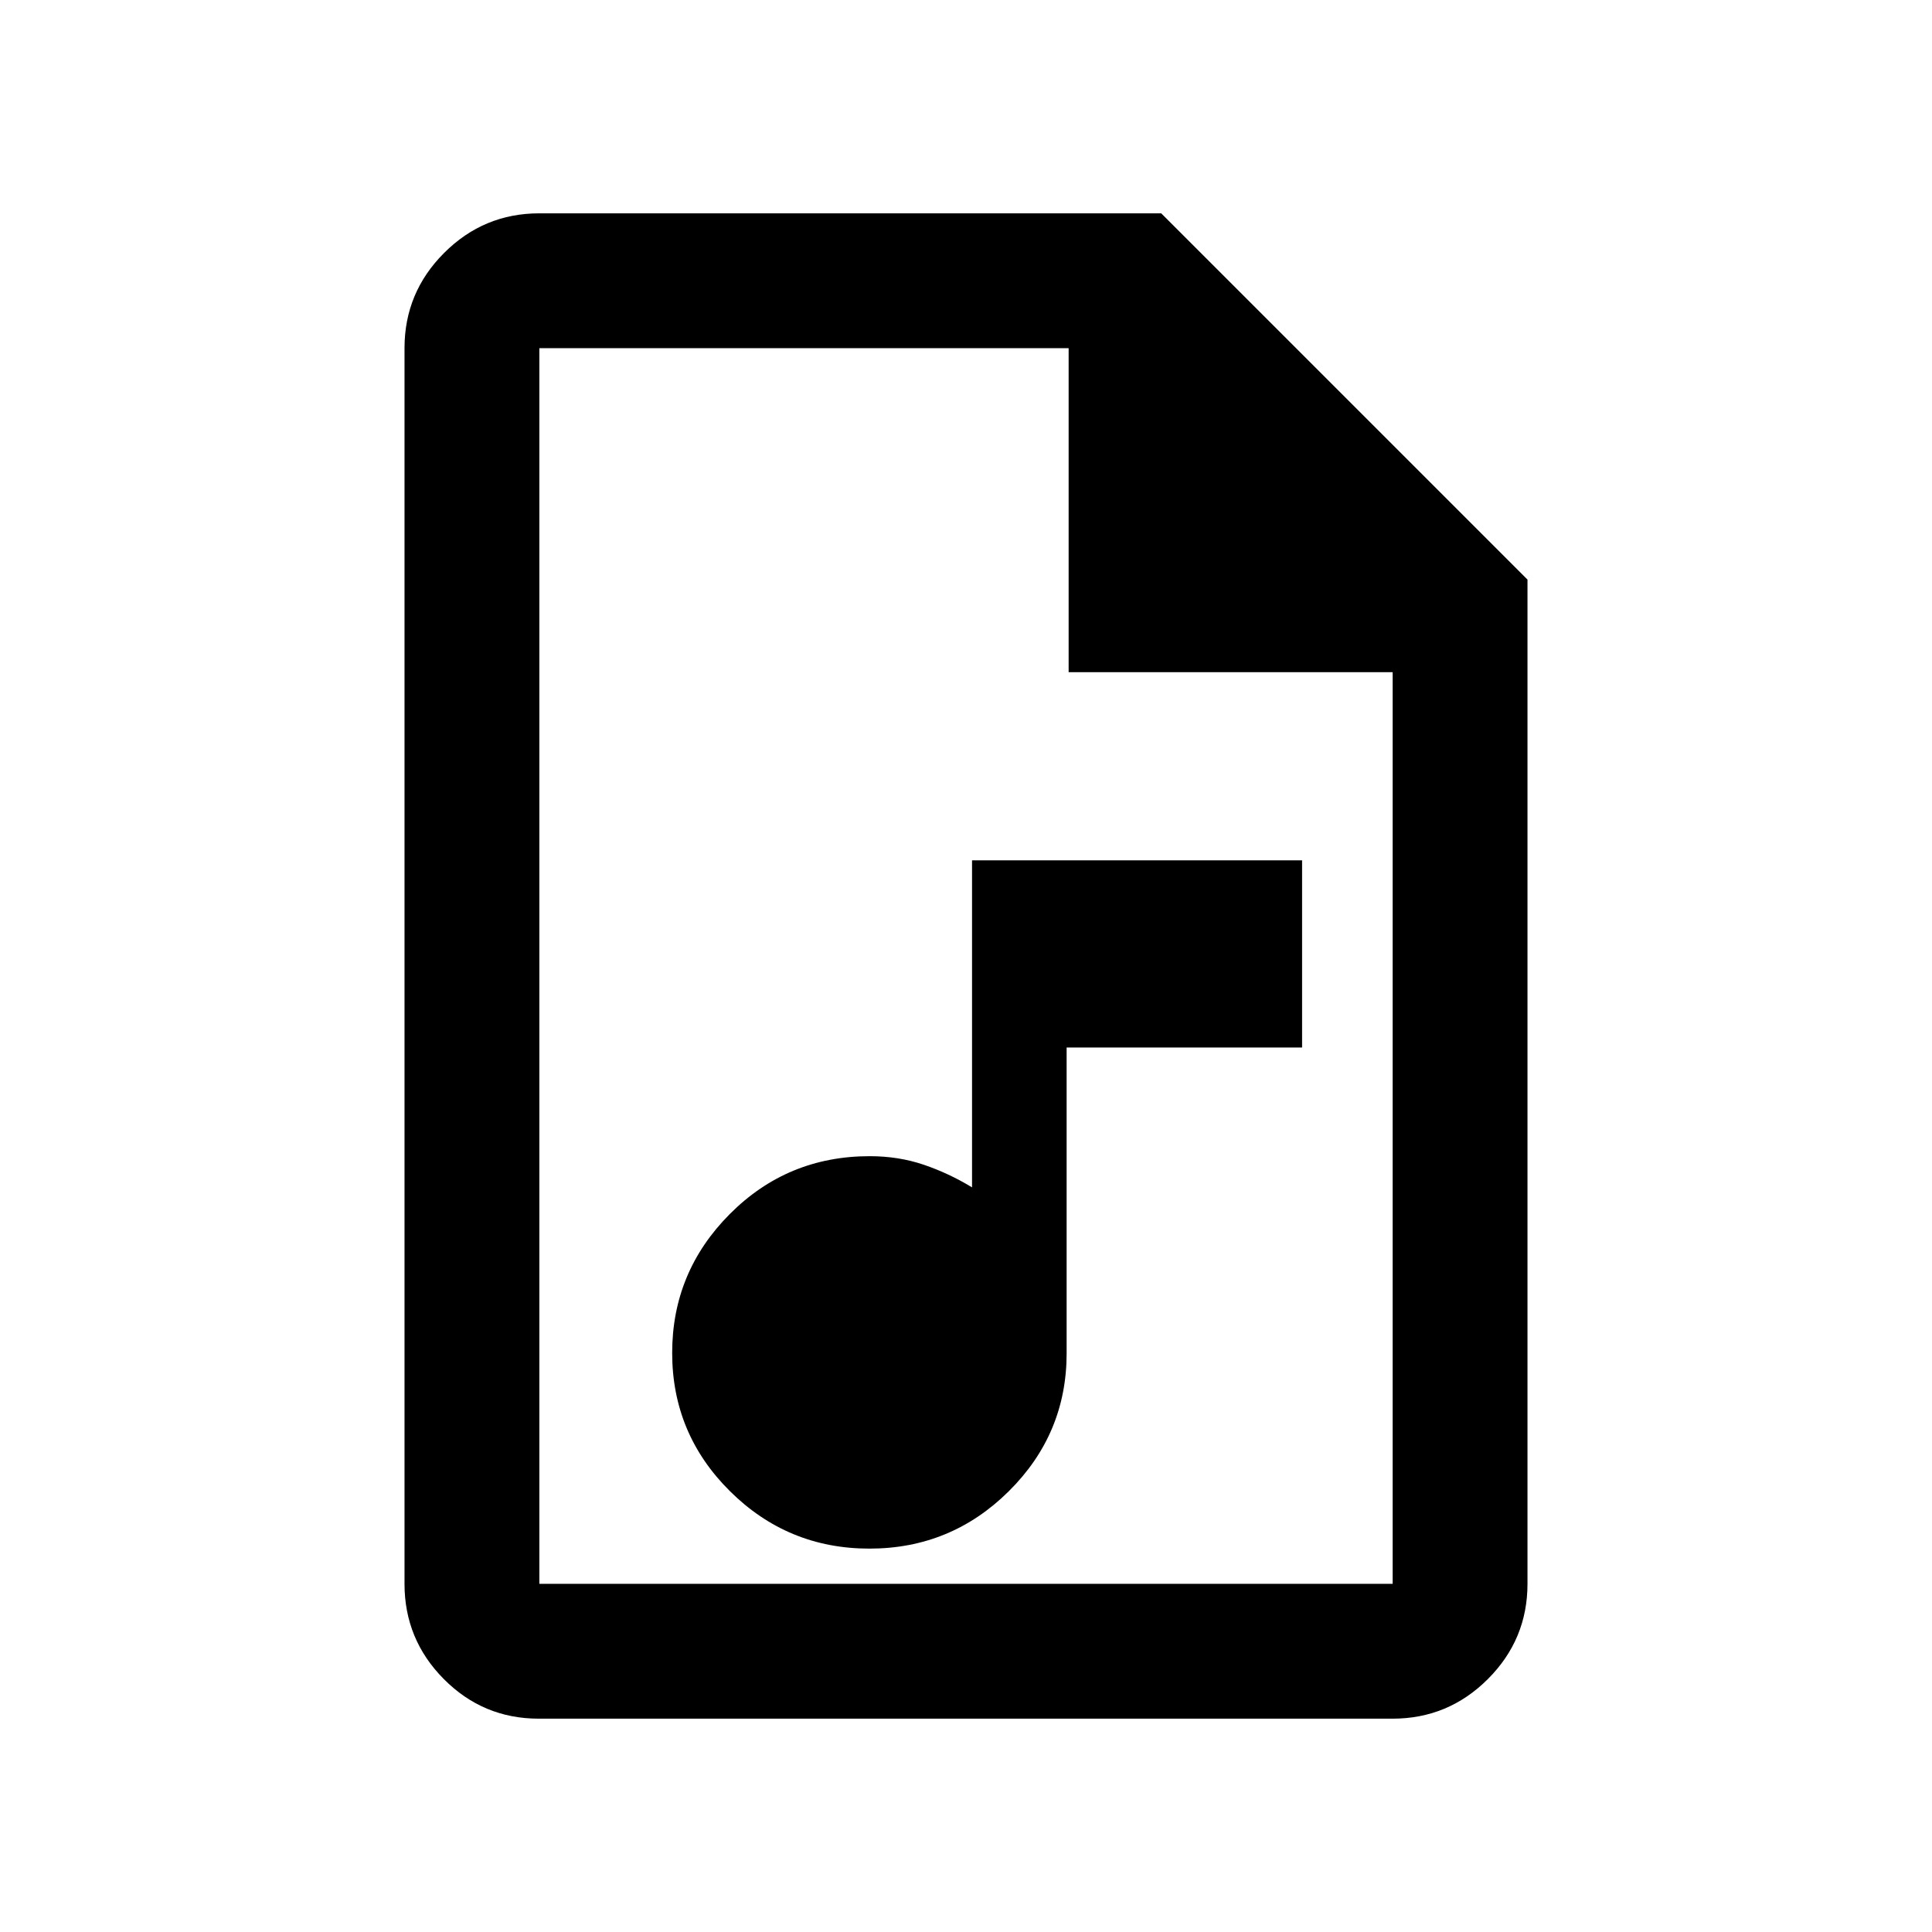 <svg xmlns="http://www.w3.org/2000/svg" height="20" viewBox="0 -960 960 960" width="20"><path d="M432-190.5q40.5 0 69.25-28.5T530-287.5v-152h117v-93H483V-370q-11.5-7-24-11.25t-26.84-4.25q-40.91 0-69.53 28.75Q334-328 334-287.75T362.75-219q28.75 28.5 69.25 28.5ZM267.72-106q-27.66 0-47.19-19.68Q201-145.36 201-173v-614q0-27.64 19.68-47.32T268-854h309l182 182v499q0 27.64-19.69 47.32Q719.61-106 691.96-106H267.72ZM531-626v-161H268v614h424v-453H531ZM268-787v182-182 614-614Z"/></svg>